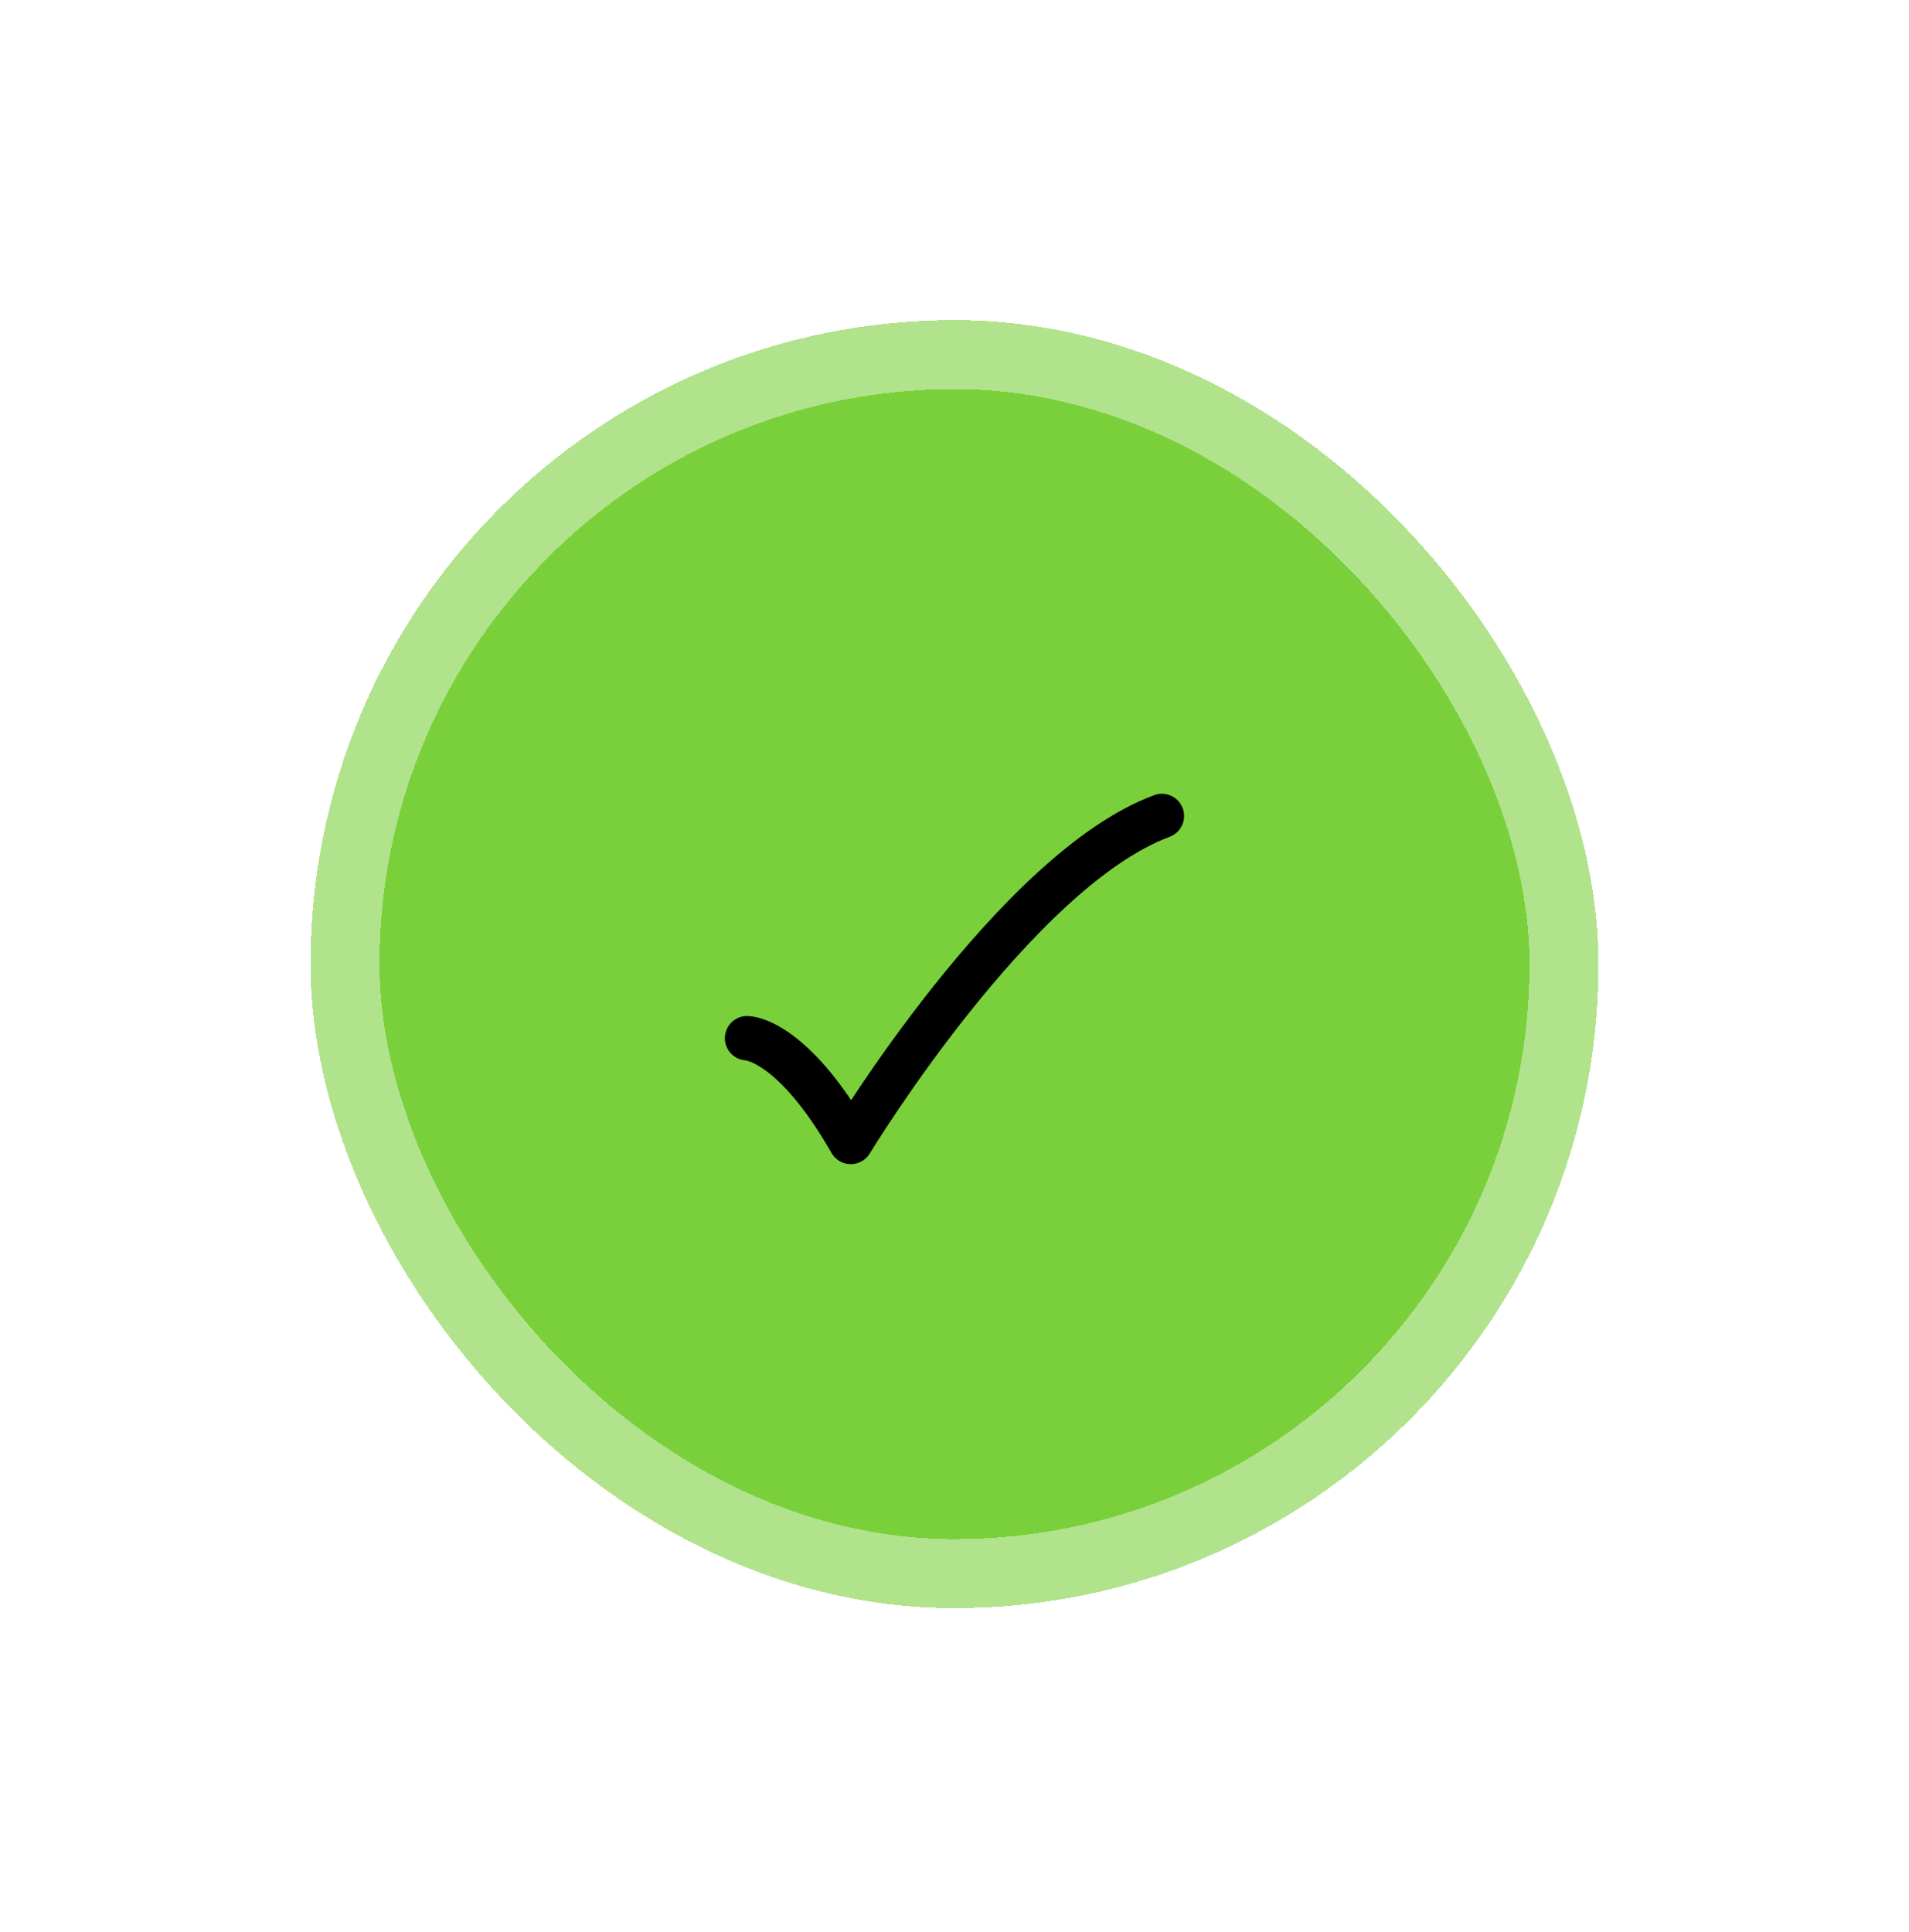 <svg width="83" height="84" viewBox="0 0 83 84" fill="none" xmlns="http://www.w3.org/2000/svg">
<g filter="url(#filter0_d_308_1048)">
<rect x="15" y="11" width="53" height="53" rx="26.5" fill="#7AD03A" shape-rendering="crispEdges"/>
<rect x="15" y="11" width="53" height="53" rx="26.5" stroke="#B1E38C" stroke-width="3" shape-rendering="crispEdges"/>
<path d="M32.482 40.721C32.482 40.721 34.415 40.721 36.991 45.229C36.991 45.229 44.152 33.421 50.517 31.059" stroke="black" stroke-width="1.932" stroke-linecap="round" stroke-linejoin="round"/>
</g>
<defs>
<filter id="filter0_d_308_1048" x="0.25" y="0.667" width="82.5" height="82.5" filterUnits="userSpaceOnUse" color-interpolation-filters="sRGB">
<feFlood flood-opacity="0" result="BackgroundImageFix"/>
<feColorMatrix in="SourceAlpha" type="matrix" values="0 0 0 0 0 0 0 0 0 0 0 0 0 0 0 0 0 0 127 0" result="hardAlpha"/>
<feOffset dy="4.417"/>
<feGaussianBlur stdDeviation="6.625"/>
<feComposite in2="hardAlpha" operator="out"/>
<feColorMatrix type="matrix" values="0 0 0 0 0 0 0 0 0 0 0 0 0 0 0 0 0 0 0.12 0"/>
<feBlend mode="normal" in2="BackgroundImageFix" result="effect1_dropShadow_308_1048"/>
<feBlend mode="normal" in="SourceGraphic" in2="effect1_dropShadow_308_1048" result="shape"/>
</filter>
</defs>
</svg>
